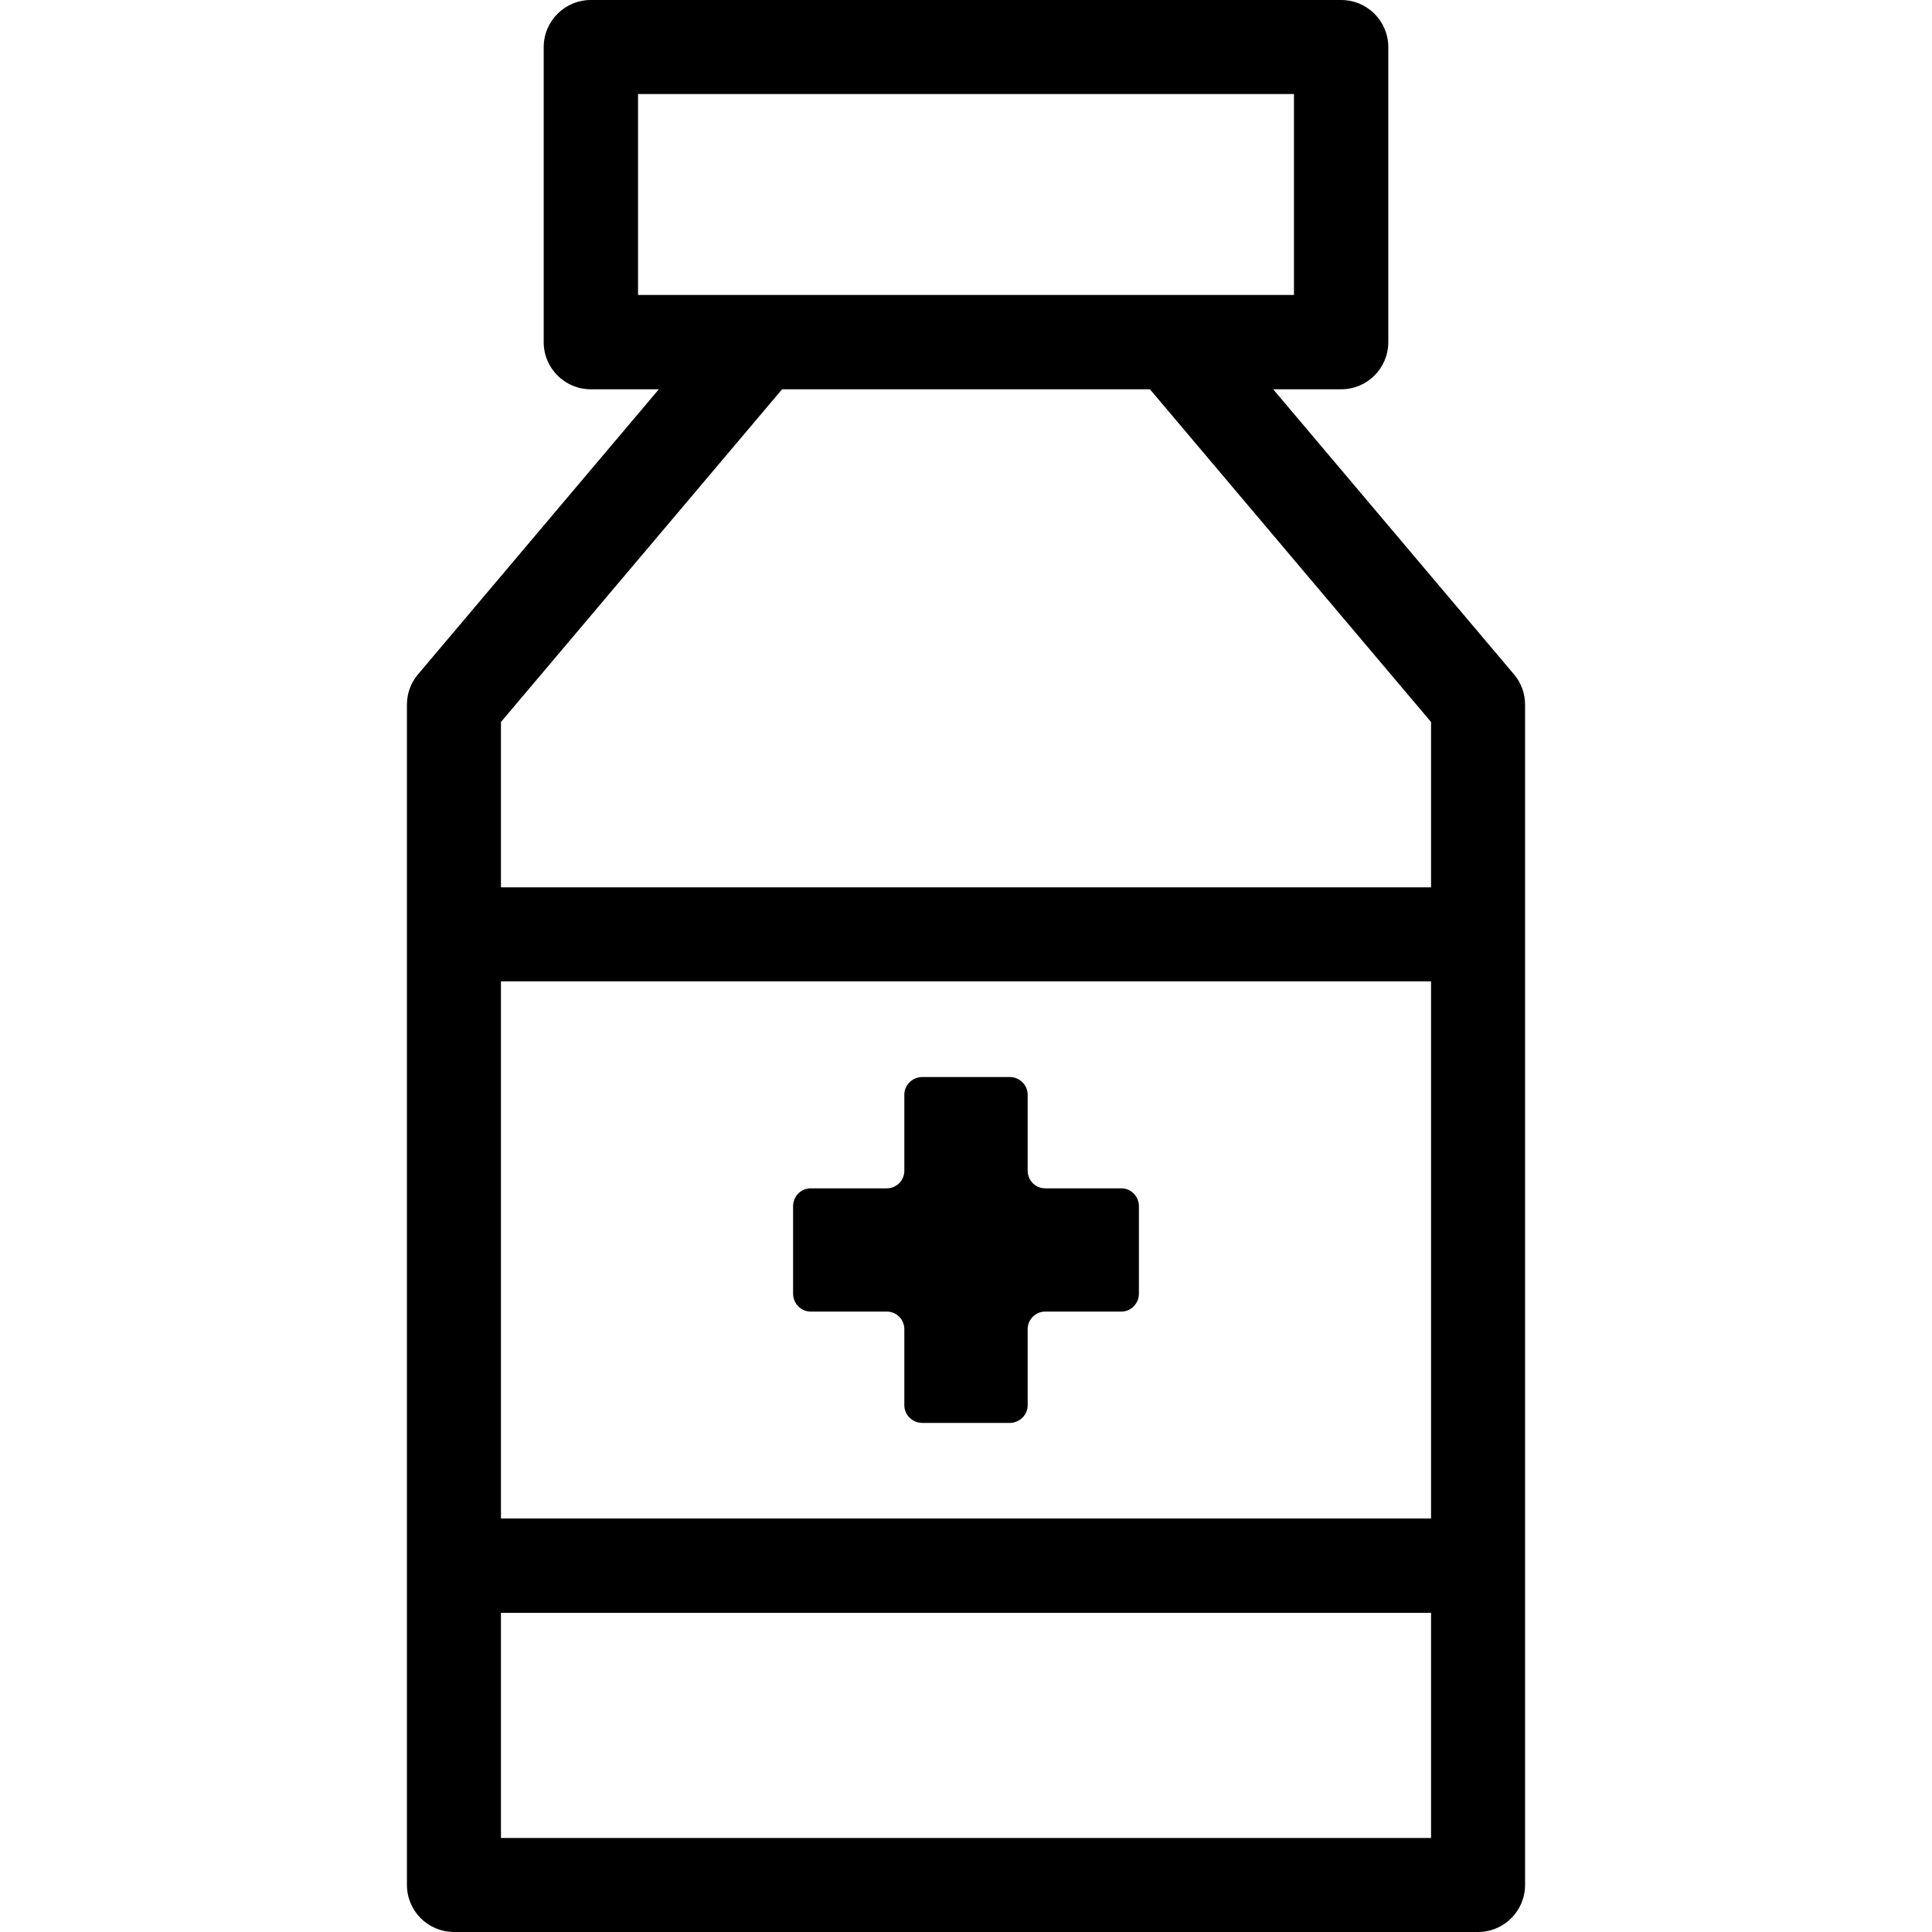<?xml version="1.0" encoding="UTF-8"?>
<svg xmlns="http://www.w3.org/2000/svg" xmlns:xlink="http://www.w3.org/1999/xlink" width="24px" height="24px" viewBox="0 0 24 24" version="1.1">
<g id="surface1">
<path style=" stroke:none;fill-rule:nonzero;fill:rgb(0%,0%,0%);fill-opacity:1;" d="M 18.809 8.379 L 15.816 4.836 L 16.66 4.836 C 16.984 4.836 17.246 4.574 17.246 4.25 L 17.246 0.586 C 17.246 0.262 16.984 0 16.66 0 L 7.34 0 C 7.016 0 6.754 0.262 6.754 0.586 L 6.754 4.25 C 6.754 4.574 7.016 4.836 7.34 4.836 L 8.184 4.836 L 5.191 8.379 C 5.102 8.484 5.055 8.617 5.055 8.754 C 5.055 9.441 5.055 22.93 5.055 23.414 C 5.055 23.738 5.316 24 5.641 24 L 18.359 24 C 18.684 24 18.945 23.738 18.945 23.414 C 18.945 22.637 18.945 9.309 18.945 8.754 C 18.945 8.617 18.898 8.484 18.809 8.379 Z M 7.926 3.664 L 7.926 1.168 L 16.074 1.168 L 16.074 3.664 C 14.504 3.664 9.699 3.664 7.926 3.664 Z M 17.777 22.832 L 6.223 22.832 L 6.223 20.035 L 17.777 20.035 Z M 17.777 18.863 L 6.223 18.863 L 6.223 12.191 L 17.777 12.191 Z M 17.777 11.023 L 6.223 11.023 L 6.223 8.969 L 9.715 4.836 L 14.285 4.836 L 17.777 8.969 Z M 17.777 11.023 "/>
<path style=" stroke:none;fill-rule:nonzero;fill:rgb(0%,0%,0%);fill-opacity:1;" d="M 10.07 16.293 L 11.016 16.293 C 11.137 16.293 11.234 16.391 11.234 16.512 L 11.234 17.457 C 11.234 17.578 11.336 17.676 11.457 17.676 L 12.543 17.676 C 12.664 17.676 12.766 17.578 12.766 17.457 L 12.766 16.512 C 12.766 16.391 12.863 16.293 12.984 16.293 L 13.93 16.293 C 14.051 16.293 14.148 16.191 14.148 16.07 L 14.148 14.984 C 14.148 14.863 14.051 14.762 13.93 14.762 L 12.984 14.762 C 12.863 14.762 12.766 14.664 12.766 14.543 L 12.766 13.598 C 12.766 13.477 12.664 13.379 12.543 13.379 L 11.457 13.379 C 11.336 13.379 11.234 13.477 11.234 13.598 L 11.234 14.543 C 11.234 14.664 11.137 14.762 11.016 14.762 L 10.07 14.762 C 9.949 14.762 9.852 14.863 9.852 14.984 L 9.852 16.07 C 9.852 16.191 9.949 16.293 10.07 16.293 Z M 10.07 16.293 "/>
</g>
</svg>
